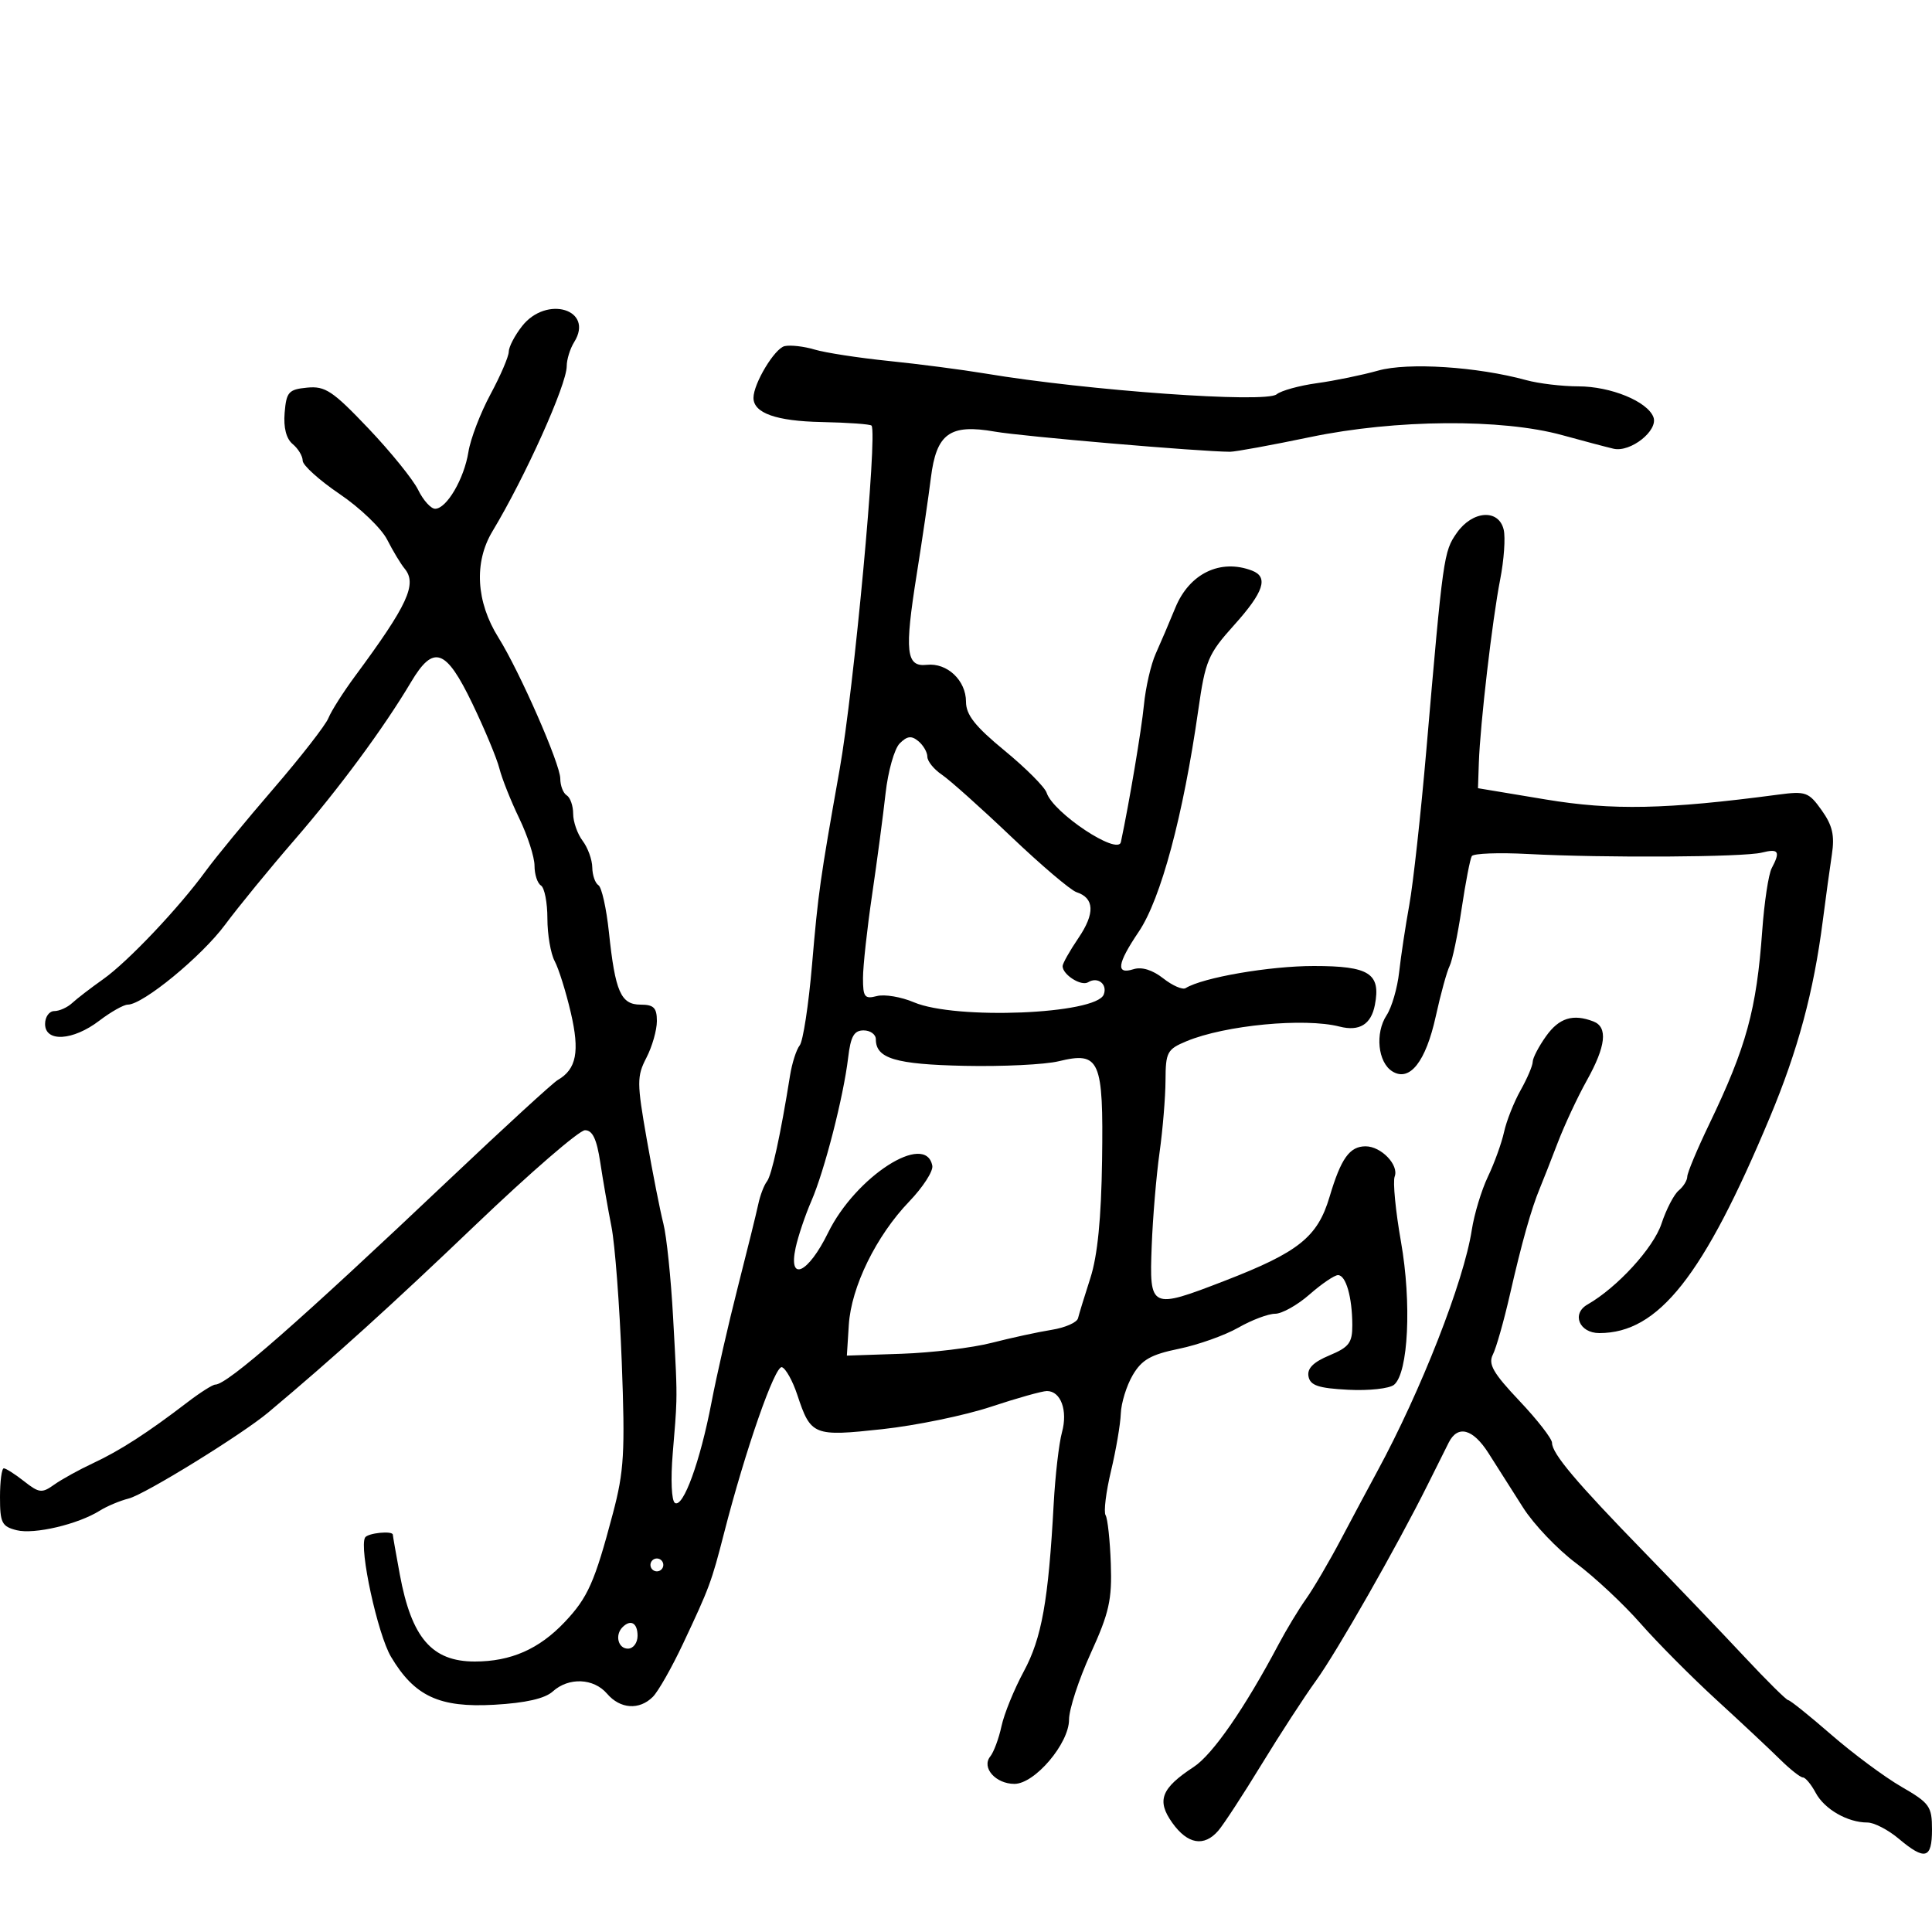 <svg xmlns="http://www.w3.org/2000/svg" width="300" height="300" viewBox="0 0 300 300" version="1.1">
  <defs/>
  <path d="M81.073,50.635 C84.884,45.79 92.31,48.071 89.158,53.119 C88.521,54.139 88,55.823 88,56.862 C88,59.728 81.565,74.036 76.469,82.5 C73.575,87.307 73.92,93.45 77.395,99 C80.692,104.266 87,118.65 87,120.902 C87,121.991 87.45,123.16 88,123.5 C88.55,123.84 89,125.13 89,126.368 C89,127.605 89.661,129.491 90.468,130.559 C91.276,131.626 91.951,133.486 91.968,134.691 C91.986,135.896 92.415,137.138 92.922,137.452 C93.428,137.765 94.163,141.054 94.554,144.761 C95.529,154.004 96.402,156 99.475,156 C101.515,156 102,156.49 102,158.55 C102,159.952 101.27,162.511 100.378,164.236 C98.879,167.134 98.884,168.1 100.433,176.936 C101.355,182.196 102.514,188.075 103.009,190 C103.504,191.925 104.182,198.45 104.515,204.5 C104.925,211.95 105.098,214.8 105.025,217.643 C104.971,219.72 104.786,221.792 104.464,225.65 C104.124,229.728 104.271,233.049 104.806,233.38 C106.09,234.174 108.73,226.916 110.477,217.783 C111.275,213.614 113.117,205.545 114.57,199.852 C116.024,194.158 117.451,188.375 117.741,187 C118.031,185.625 118.637,184.029 119.089,183.453 C119.834,182.5 121.213,176.183 122.678,167 C122.986,165.075 123.661,162.971 124.179,162.324 C124.697,161.678 125.558,156.053 126.091,149.824 C127.056,138.56 127.321,136.683 130.374,119.5 C132.604,106.95 136.282,67.322 135.332,66.091 C135.158,65.866 131.675,65.616 127.593,65.534 C120.525,65.393 117,64.143 117,61.779 C117,59.556 120.294,54.087 121.837,53.746 C122.752,53.545 124.85,53.785 126.5,54.281 C128.15,54.776 133.325,55.572 138,56.05 C142.675,56.527 149.425,57.406 153,58.002 C168.928,60.661 196.531,62.631 198.232,61.231 C198.929,60.657 201.75,59.877 204.5,59.499 C207.25,59.12 211.525,58.241 214,57.545 C218.625,56.245 229.376,56.938 237,59.029 C238.925,59.557 242.568,59.991 245.096,59.994 C250.122,60.001 255.806,62.33 256.74,64.766 C257.537,66.842 253.183,70.293 250.544,69.677 C249.42,69.414 245.831,68.464 242.569,67.565 C233.216,64.988 216.679,65.114 203.5,67.861 C197.45,69.122 191.825,70.152 191,70.15 C186.383,70.135 158.74,67.768 154.5,67.024 C147.49,65.794 145.399,67.304 144.545,74.208 C144.185,77.118 143.201,83.826 142.358,89.113 C140.427,101.224 140.686,103.591 143.907,103.234 C147.067,102.885 150,105.645 150,108.967 C150,111 151.41,112.786 156.001,116.563 C159.301,119.278 162.235,122.219 162.52,123.098 C163.535,126.228 173.597,132.903 174.053,130.75 C175.355,124.606 177.262,113.263 177.625,109.5 C177.89,106.75 178.717,103.15 179.462,101.5 C180.206,99.85 181.577,96.639 182.508,94.365 C184.682,89.052 189.503,86.721 194.418,88.607 C197.015,89.604 196.248,91.93 191.627,97.069 C187.586,101.564 187.166,102.56 186.074,110.216 C183.73,126.658 180.258,139.593 176.823,144.68 C173.466,149.651 173.223,151.381 176.005,150.499 C177.282,150.093 178.957,150.607 180.622,151.917 C182.059,153.048 183.627,153.731 184.106,153.435 C186.771,151.787 197.131,150 204.014,150 C212.628,150 214.434,151.153 213.491,156.049 C212.908,159.076 211.077,160.195 208,159.406 C202.562,158.012 190.231,159.19 184.25,161.676 C181.236,162.929 180.999,163.371 180.98,167.763 C180.969,170.369 180.55,175.425 180.05,179 C179.549,182.575 179.002,189.095 178.835,193.489 C178.462,203.266 178.628,203.345 190.159,198.887 C201.662,194.439 204.599,192.088 206.454,185.844 C208.226,179.876 209.565,178 212.051,178 C214.464,178 217.252,180.901 216.564,182.694 C216.261,183.484 216.701,188.039 217.543,192.815 C219.215,202.302 218.69,213.183 216.471,215.024 C215.755,215.619 212.548,215.969 209.344,215.802 C204.712,215.562 203.451,215.138 203.183,213.731 C202.948,212.495 203.924,211.512 206.423,210.468 C209.487,209.188 209.998,208.509 209.986,205.737 C209.968,201.401 208.992,198 207.765,198 C207.215,198 205.226,199.35 203.347,201 C201.468,202.65 199.06,204 197.996,204 C196.931,204 194.36,204.972 192.28,206.16 C190.201,207.348 186.055,208.823 183.066,209.438 C178.694,210.337 177.291,211.137 175.889,213.528 C174.93,215.162 174.097,217.85 174.037,219.5 C173.978,221.15 173.292,225.166 172.514,228.425 C171.736,231.684 171.358,234.771 171.676,235.284 C171.993,235.797 172.358,239.175 172.486,242.791 C172.686,248.414 172.234,250.431 169.36,256.738 C167.512,260.793 166,265.42 166,267.021 C166,270.738 160.678,277 157.519,277 C154.606,277 152.373,274.474 153.762,272.75 C154.316,272.063 155.102,269.943 155.51,268.041 C155.917,266.138 157.474,262.313 158.97,259.541 C161.765,254.359 162.796,248.582 163.617,233.5 C163.857,229.1 164.435,224.107 164.903,222.405 C165.831,219.026 164.726,216 162.564,216 C161.829,216 157.914,217.1 153.864,218.444 C149.814,219.788 142.23,221.352 137.012,221.92 C126.3,223.085 125.9,222.924 123.799,216.577 C123.084,214.419 122.012,212.493 121.416,212.298 C120.349,211.95 115.753,225.121 112.447,238 C110.474,245.689 110.179,246.484 106.061,255.233 C104.318,258.936 102.209,262.648 101.374,263.483 C99.276,265.581 96.305,265.38 94.268,263 C92.189,260.572 88.308,260.411 85.834,262.65 C84.611,263.757 81.626,264.435 76.756,264.713 C68.23,265.198 64.356,263.398 60.711,257.258 C58.642,253.772 55.737,240.409 56.688,238.75 C57.096,238.039 61,237.647 61,238.316 C61,238.49 61.486,241.261 62.08,244.473 C63.902,254.331 67.06,258 73.723,258 C79.324,258 83.708,256.075 87.689,251.869 C91.284,248.07 92.345,245.68 95.17,235.009 C96.909,228.443 97.079,225.541 96.546,211.509 C96.212,202.704 95.494,193.25 94.951,190.5 C94.408,187.75 93.624,183.25 93.209,180.5 C92.661,176.873 92.01,175.5 90.837,175.5 C89.948,175.5 82.308,182.109 73.86,190.186 C60.739,202.732 51.811,210.809 41.666,219.316 C37.566,222.754 22.496,232.052 20,232.684 C18.625,233.032 16.6,233.881 15.5,234.572 C12.118,236.695 5.317,238.296 2.591,237.612 C0.285,237.034 0,236.468 0,232.481 C0,230.016 0.267,228 0.592,228 C0.918,228 2.339,228.908 3.749,230.018 C6.07,231.843 6.514,231.893 8.407,230.541 C9.558,229.719 12.3,228.205 14.5,227.178 C18.645,225.241 22.932,222.473 29.098,217.75 C31.073,216.238 33.021,215 33.426,215 C35.308,215 46.421,205.257 69.864,183.052 C78.315,175.049 85.847,168.143 86.602,167.707 C89.518,166.024 90.046,163.298 88.633,157.238 C87.878,154.002 86.752,150.404 86.13,149.243 C85.509,148.082 85,145.103 85,142.625 C85,140.146 84.55,137.84 84,137.5 C83.45,137.16 83,135.781 83,134.436 C83,133.091 81.933,129.778 80.628,127.073 C79.323,124.369 77.937,120.886 77.547,119.332 C77.157,117.779 75.268,113.243 73.349,109.254 C69.235,100.7 67.322,100.029 63.825,105.911 C59.569,113.071 52.669,122.412 45.662,130.5 C41.851,134.9 37.028,140.794 34.946,143.598 C31.28,148.537 22.19,156 19.842,156 C19.208,156 17.214,157.125 15.411,158.5 C11.327,161.615 7,161.873 7,159 C7,157.9 7.643,157 8.429,157 C9.214,157 10.464,156.438 11.206,155.75 C11.947,155.063 14.117,153.395 16.027,152.044 C19.858,149.336 27.785,140.967 31.979,135.206 C33.462,133.168 38.168,127.45 42.435,122.5 C46.703,117.55 50.556,112.6 50.998,111.5 C51.44,110.4 53.298,107.475 55.127,105 C63.329,93.904 64.812,90.684 62.826,88.29 C62.226,87.567 61.007,85.545 60.118,83.796 C59.228,82.047 55.913,78.862 52.75,76.719 C49.588,74.576 47,72.243 47,71.534 C47,70.825 46.302,69.666 45.449,68.958 C44.446,68.126 44.005,66.405 44.199,64.086 C44.47,60.86 44.82,60.469 47.695,60.191 C50.498,59.919 51.663,60.694 57.195,66.512 C60.663,70.158 64.144,74.46 64.931,76.071 C65.719,77.682 66.904,79 67.566,79 C69.35,79 72.07,74.354 72.737,70.169 C73.058,68.151 74.599,64.127 76.161,61.227 C77.722,58.328 79,55.351 79,54.612 C79,53.874 79.933,52.084 81.073,50.635 Z M240.068,160.904 C242.092,158.062 244.245,157.389 247.418,158.607 C249.7,159.482 249.37,162.452 246.403,167.767 C244.974,170.326 242.937,174.687 241.875,177.46 C240.814,180.232 239.57,183.4 239.111,184.5 C237.783,187.684 236.306,192.93 234.463,201 C233.521,205.125 232.328,209.327 231.812,210.337 C231.056,211.819 231.854,213.21 235.937,217.527 C238.722,220.471 241,223.405 241,224.046 C241,225.713 244.748,230.154 255.305,241 C260.391,246.225 267.39,253.537 270.859,257.25 C274.328,260.962 277.397,264 277.679,264 C277.962,264 280.962,266.408 284.346,269.351 C287.731,272.294 292.637,275.936 295.25,277.446 C299.637,279.98 300,280.488 300,284.095 C300,288.655 298.916,288.949 294.818,285.5 C293.184,284.125 291.002,283 289.97,283 C286.895,283 283.305,280.939 281.941,278.39 C281.238,277.075 280.341,276 279.95,276 C279.558,276 277.946,274.724 276.369,273.165 C274.791,271.606 270.35,267.447 266.5,263.922 C262.65,260.397 257.349,255.062 254.719,252.066 C252.09,249.07 247.59,244.866 244.719,242.723 C241.849,240.581 238.15,236.696 236.5,234.091 C234.85,231.485 232.43,227.677 231.122,225.628 C228.71,221.848 226.356,221.227 224.958,224 C224.542,224.825 223.082,227.75 221.712,230.5 C216.94,240.085 207.567,256.532 204.331,261 C202.538,263.475 198.736,269.325 195.881,274 C193.026,278.675 190.015,283.288 189.19,284.25 C186.985,286.823 184.414,286.39 182.032,283.045 C179.566,279.582 180.293,277.689 185.369,274.362 C188.307,272.436 193.296,265.226 198.535,255.336 C199.749,253.046 201.671,249.867 202.807,248.271 C203.943,246.676 206.403,242.475 208.274,238.935 C210.145,235.396 212.653,230.7 213.848,228.5 C220.643,215.988 227.304,198.981 228.536,191 C228.918,188.525 230.047,184.793 231.045,182.707 C232.043,180.621 233.17,177.502 233.549,175.775 C233.929,174.048 235.085,171.129 236.12,169.287 C237.154,167.446 238,165.46 238,164.874 C238,164.288 238.931,162.502 240.068,160.904 Z M226.209,82.75 C228.649,79.268 232.723,78.988 233.493,82.25 C233.785,83.487 233.537,86.975 232.943,90 C231.73,96.175 229.838,112.438 229.634,118.446 L229.5,122.392 L240,124.139 C250.386,125.867 258.746,125.694 276.093,123.393 C280.401,122.822 280.852,122.983 282.872,125.82 C284.544,128.168 284.904,129.729 284.455,132.68 C284.135,134.781 283.498,139.425 283.039,143 C281.624,154.01 279.183,163.072 274.823,173.5 C264.499,198.189 257.536,207 248.346,207 C245.226,207 243.983,204.005 246.506,202.564 C251.121,199.928 256.754,193.776 257.995,190.015 C258.729,187.791 259.93,185.473 260.665,184.863 C261.399,184.254 262,183.281 262,182.702 C262,182.123 263.53,178.466 265.401,174.575 C271.183,162.544 272.754,156.809 273.64,144.5 C273.956,140.1 274.617,135.742 275.108,134.816 C276.492,132.202 276.195,131.734 273.569,132.393 C270.727,133.107 249.143,133.234 237.256,132.607 C232.721,132.368 228.799,132.516 228.54,132.935 C228.281,133.354 227.571,137.028 226.962,141.099 C226.354,145.169 225.513,149.175 225.094,150 C224.675,150.825 223.711,154.33 222.951,157.79 C221.394,164.879 218.893,168.048 216.191,166.357 C213.953,164.956 213.493,160.422 215.31,157.65 C216.11,156.429 216.986,153.421 217.257,150.965 C217.528,148.509 218.239,143.8 218.838,140.5 C219.436,137.2 220.624,126.4 221.479,116.5 C224.081,86.337 224.177,85.649 226.209,82.75 Z M131.698,164.25 C130.982,170.291 128.028,181.8 125.986,186.5 C125.03,188.7 123.932,191.963 123.545,193.75 C122.369,199.18 125.49,197.741 128.578,191.43 C132.857,182.684 143.752,175.678 144.769,181.019 C144.927,181.854 143.312,184.353 141.18,186.573 C136.054,191.907 132.176,199.829 131.802,205.728 L131.5,210.5 L140,210.213 C144.675,210.054 150.975,209.29 154,208.513 C157.025,207.736 161.211,206.829 163.303,206.495 C165.394,206.162 167.235,205.352 167.395,204.695 C167.554,204.038 168.418,201.226 169.314,198.446 C170.427,194.991 171.002,189.2 171.13,180.14 C171.35,164.525 170.785,163.24 164.388,164.791 C162.25,165.31 155.67,165.63 149.767,165.504 C139.043,165.273 136,164.361 136,161.378 C136,160.62 135.145,160 134.101,160 C132.612,160 132.093,160.918 131.698,164.25 Z M139.708,115.435 C138.88,116.263 137.89,119.766 137.507,123.22 C137.124,126.674 136.181,133.775 135.411,139 C134.642,144.225 134.009,150.015 134.006,151.867 C134.001,154.824 134.262,155.165 136.158,154.669 C137.344,154.359 139.932,154.793 141.908,155.634 C148.372,158.386 170.213,157.493 171.389,154.429 C172.006,152.819 170.451,151.603 168.956,152.527 C167.89,153.186 165,151.352 165,150.017 C165,149.611 166.111,147.642 167.469,145.641 C170.054,141.831 169.95,139.447 167.158,138.535 C166.246,138.237 161.675,134.353 157,129.904 C152.325,125.454 147.488,121.129 146.25,120.292 C145.012,119.455 144,118.202 144,117.507 C144,116.813 143.373,115.724 142.606,115.088 C141.533,114.198 140.865,114.278 139.708,115.435 Z M96.667,252.667 C95.449,253.885 95.978,256 97.5,256 C98.333,256 99,255.111 99,254 C99,252.008 97.934,251.399 96.667,252.667 Z M101,243 C101,243.55 101.45,244 102,244 C102.55,244 103,243.55 103,243 C103,242.45 102.55,242 102,242 C101.45,242 101,242.45 101,243 Z"/>
</svg>

